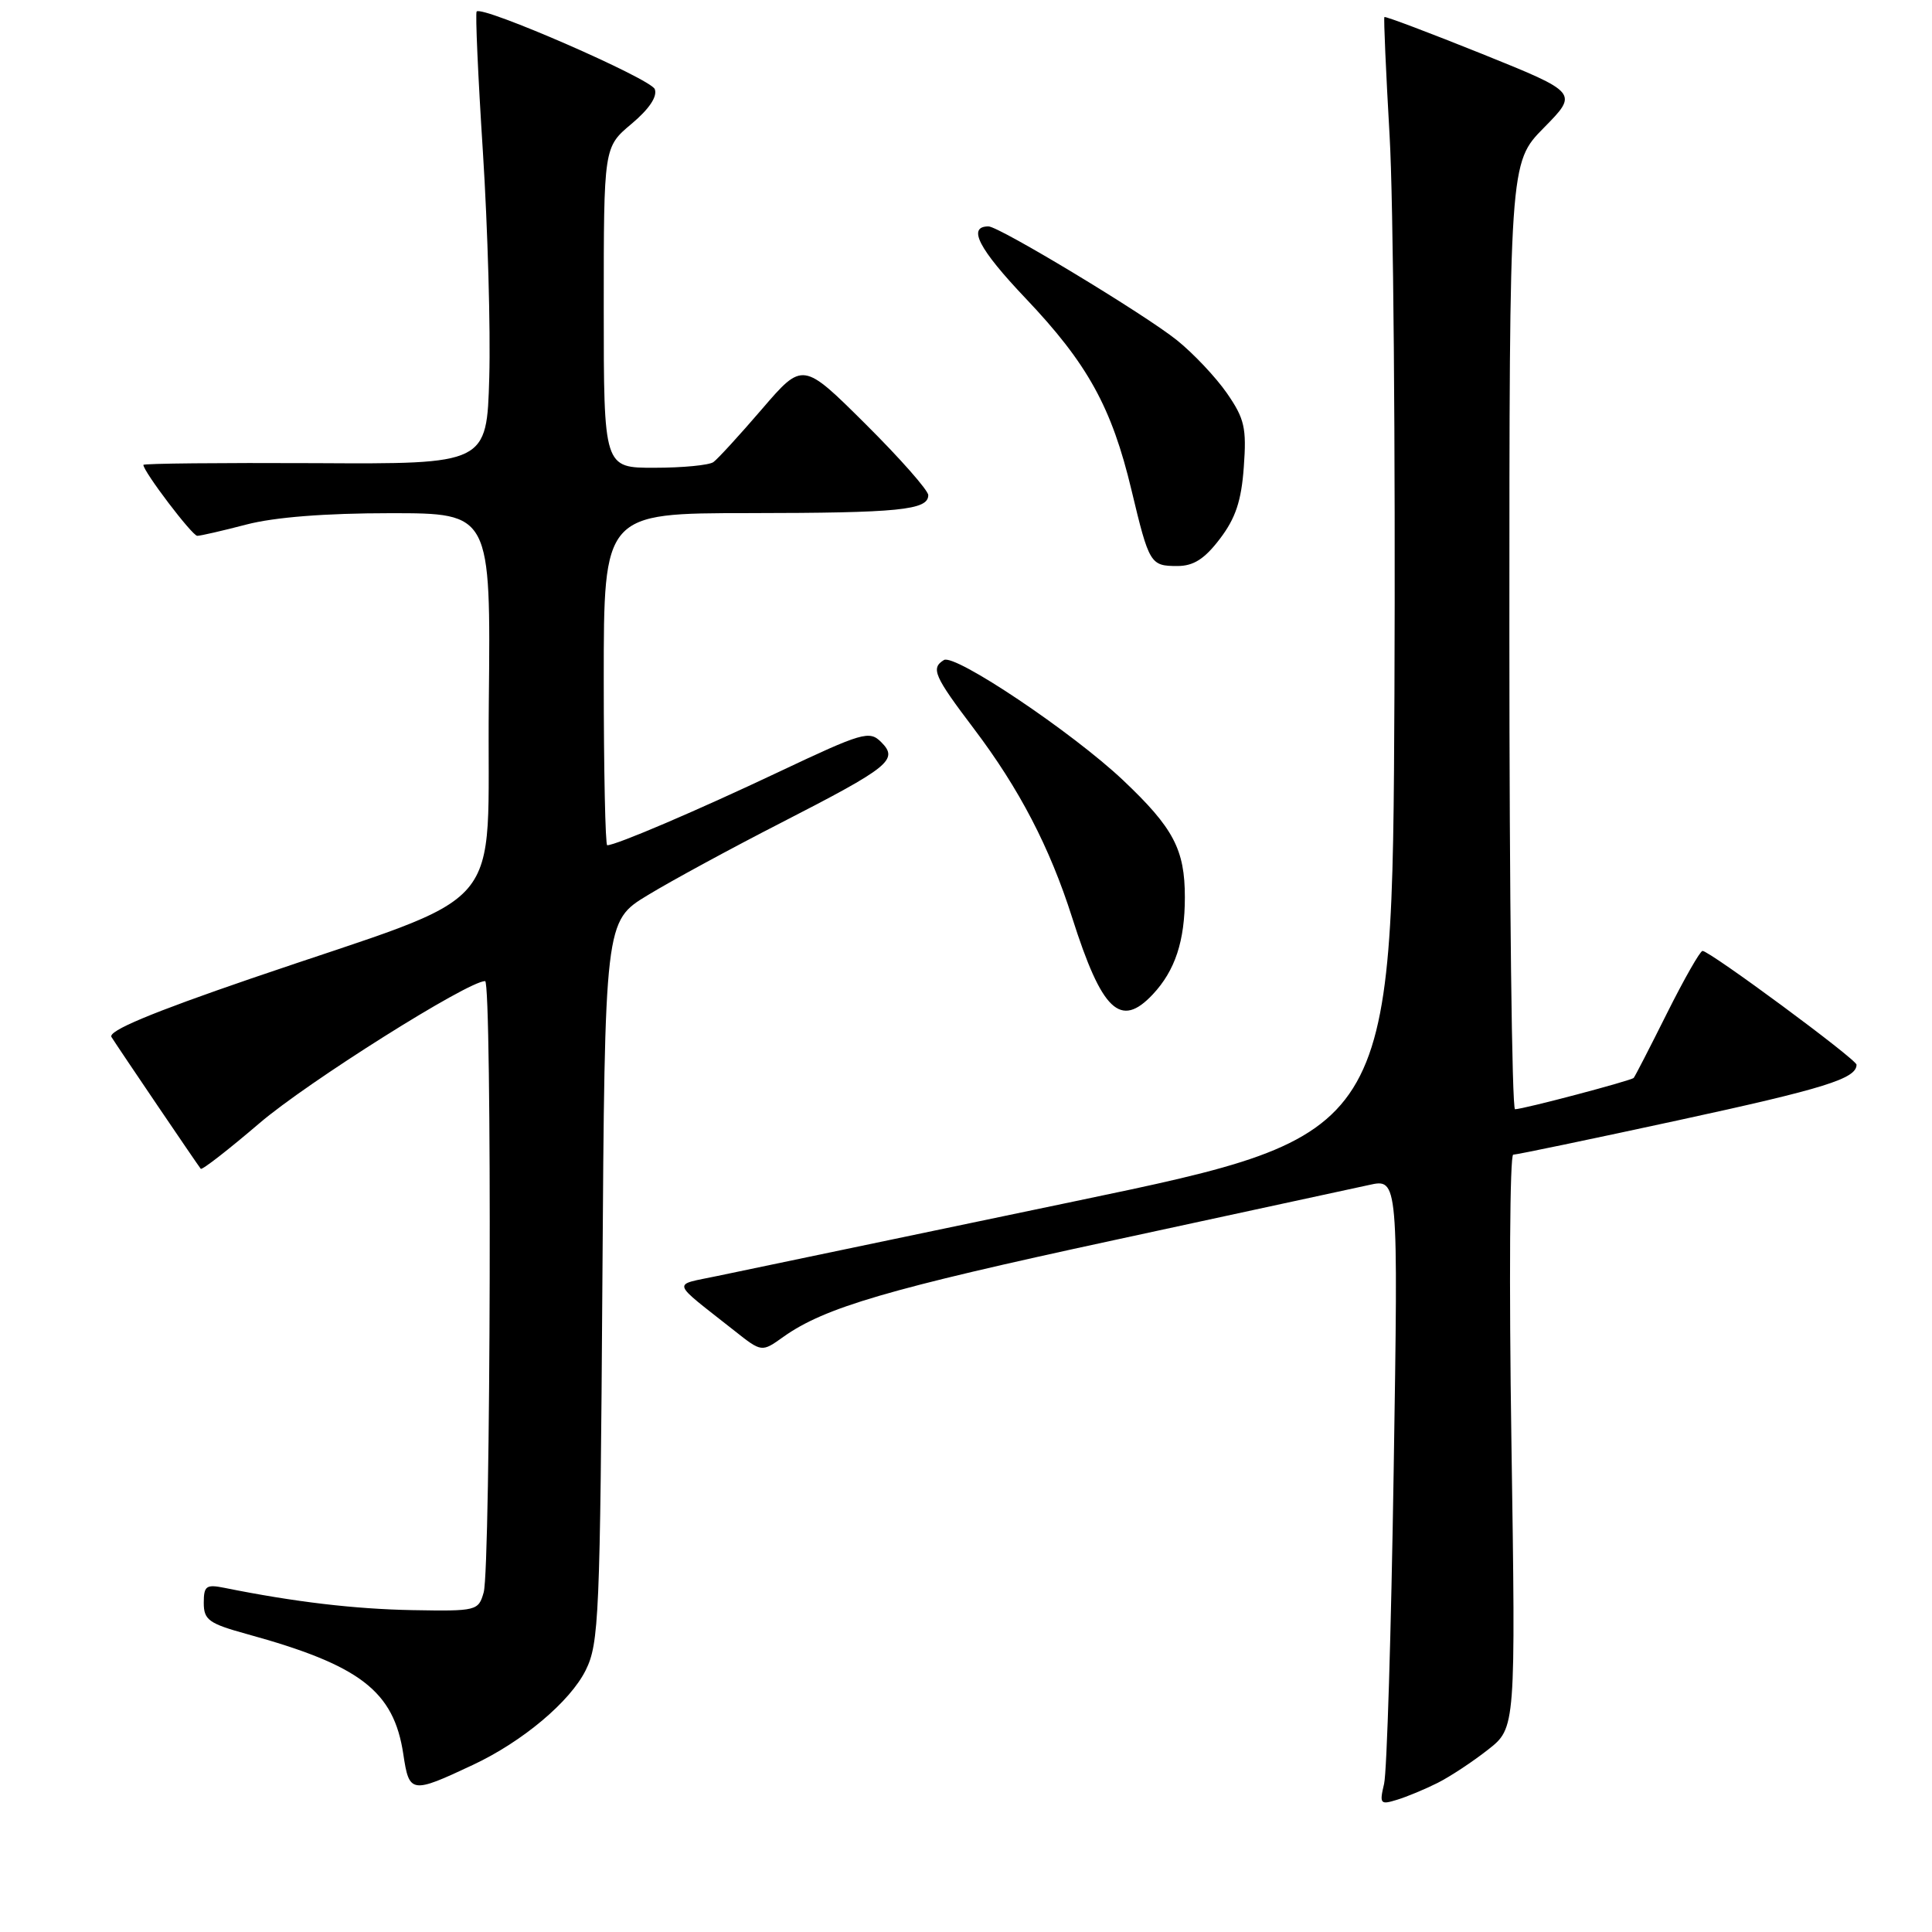 <?xml version="1.0" encoding="UTF-8" standalone="no"?>
<!DOCTYPE svg PUBLIC "-//W3C//DTD SVG 1.1//EN" "http://www.w3.org/Graphics/SVG/1.1/DTD/svg11.dtd" >
<svg xmlns="http://www.w3.org/2000/svg" xmlns:xlink="http://www.w3.org/1999/xlink" version="1.1" viewBox="0 0 256 256">
 <g >
 <path fill="currentColor"
d=" M 190.50 236.24 C 192.15 235.41 195.15 233.43 197.17 231.84 C 200.84 228.96 200.84 228.96 200.27 190.98 C 199.95 170.09 200.06 153.00 200.51 153.00 C 200.97 153.00 210.81 150.95 222.39 148.44 C 241.77 144.24 246.00 142.92 246.00 141.08 C 246.00 140.37 226.55 126.00 225.59 126.00 C 225.28 126.00 223.16 129.71 220.89 134.25 C 218.62 138.79 216.64 142.65 216.47 142.83 C 216.14 143.19 201.91 146.96 200.75 146.98 C 200.34 146.99 200.00 118.78 200.00 84.28 C 200.00 21.57 200.00 21.57 204.57 16.93 C 209.14 12.29 209.14 12.29 196.40 7.15 C 189.38 4.33 183.56 2.13 183.44 2.26 C 183.33 2.39 183.64 9.47 184.13 18.00 C 184.63 26.53 184.91 59.80 184.77 91.95 C 184.50 150.40 184.50 150.40 142.50 159.16 C 119.40 163.98 98.06 168.44 95.07 169.07 C 88.98 170.36 88.73 169.55 97.33 176.34 C 100.93 179.19 100.93 179.19 103.80 177.14 C 109.27 173.25 117.66 170.79 147.50 164.35 C 164.00 160.79 179.25 157.49 181.39 157.02 C 185.28 156.15 185.28 156.15 184.67 194.82 C 184.34 216.10 183.77 234.79 183.40 236.36 C 182.77 239.02 182.89 239.17 185.11 238.48 C 186.43 238.08 188.85 237.07 190.50 236.24 Z  M 62.68 233.85 C 69.23 230.78 75.54 225.48 77.61 221.31 C 79.37 217.76 79.52 214.24 79.82 169.78 C 80.14 122.06 80.14 122.06 85.82 118.62 C 88.94 116.72 96.90 112.40 103.50 109.02 C 117.92 101.62 119.10 100.67 116.76 98.33 C 115.20 96.77 114.31 97.03 103.20 102.28 C 92.36 107.41 81.62 112.00 80.46 112.00 C 80.21 112.00 80.00 102.10 80.00 90.00 C 80.00 68.00 80.00 68.00 99.25 67.99 C 119.13 67.97 123.00 67.59 123.00 65.61 C 123.00 64.98 119.26 60.73 114.69 56.19 C 106.37 47.92 106.37 47.92 100.96 54.21 C 97.99 57.67 95.09 60.83 94.53 61.23 C 93.96 61.64 90.46 61.98 86.75 61.98 C 80.00 62.00 80.00 62.00 80.00 40.75 C 80.00 19.50 80.00 19.50 83.67 16.42 C 86.03 14.44 87.13 12.79 86.76 11.81 C 86.23 10.43 63.98 0.73 63.16 1.52 C 62.97 1.70 63.34 10.10 63.99 20.18 C 64.63 30.25 65.01 43.67 64.83 50.00 C 64.50 61.50 64.50 61.50 41.75 61.37 C 29.24 61.31 19.00 61.41 19.00 61.60 C 19.00 62.48 25.47 71.00 26.14 71.00 C 26.56 71.00 29.49 70.33 32.66 69.50 C 36.38 68.53 43.12 68.00 51.73 68.00 C 65.03 68.00 65.03 68.00 64.77 93.09 C 64.46 121.98 68.13 117.72 33.27 129.66 C 20.06 134.19 14.27 136.61 14.77 137.41 C 15.68 138.86 26.19 154.37 26.60 154.87 C 26.77 155.07 30.26 152.35 34.38 148.83 C 40.70 143.41 62.00 130.00 64.28 130.00 C 65.21 130.00 65.03 207.70 64.09 211.00 C 63.40 213.44 63.16 213.50 54.65 213.35 C 47.00 213.21 39.02 212.27 29.75 210.40 C 27.32 209.91 27.00 210.14 27.00 212.39 C 27.00 214.65 27.67 215.13 32.75 216.53 C 47.73 220.65 52.18 224.07 53.44 232.43 C 54.22 237.66 54.49 237.70 62.68 233.85 Z  M 152.76 131.75 C 155.71 128.60 157.00 124.69 157.00 118.89 C 157.00 112.56 155.49 109.70 148.82 103.39 C 142.10 97.04 126.50 86.57 125.07 87.46 C 123.31 88.54 123.77 89.59 129.04 96.55 C 135.07 104.52 139.10 112.27 142.07 121.60 C 146.01 133.99 148.47 136.33 152.76 131.75 Z  M 161.64 71.40 C 163.72 68.67 164.49 66.37 164.81 61.88 C 165.19 56.70 164.91 55.48 162.58 52.11 C 161.11 49.99 158.13 46.83 155.95 45.08 C 151.68 41.65 132.39 30.00 130.98 30.00 C 128.14 30.00 129.67 32.97 135.88 39.51 C 144.11 48.17 147.31 53.96 149.93 64.95 C 152.27 74.74 152.43 75.00 156.01 75.00 C 158.15 75.00 159.61 74.07 161.64 71.40 Z "/>
</g>
</svg>